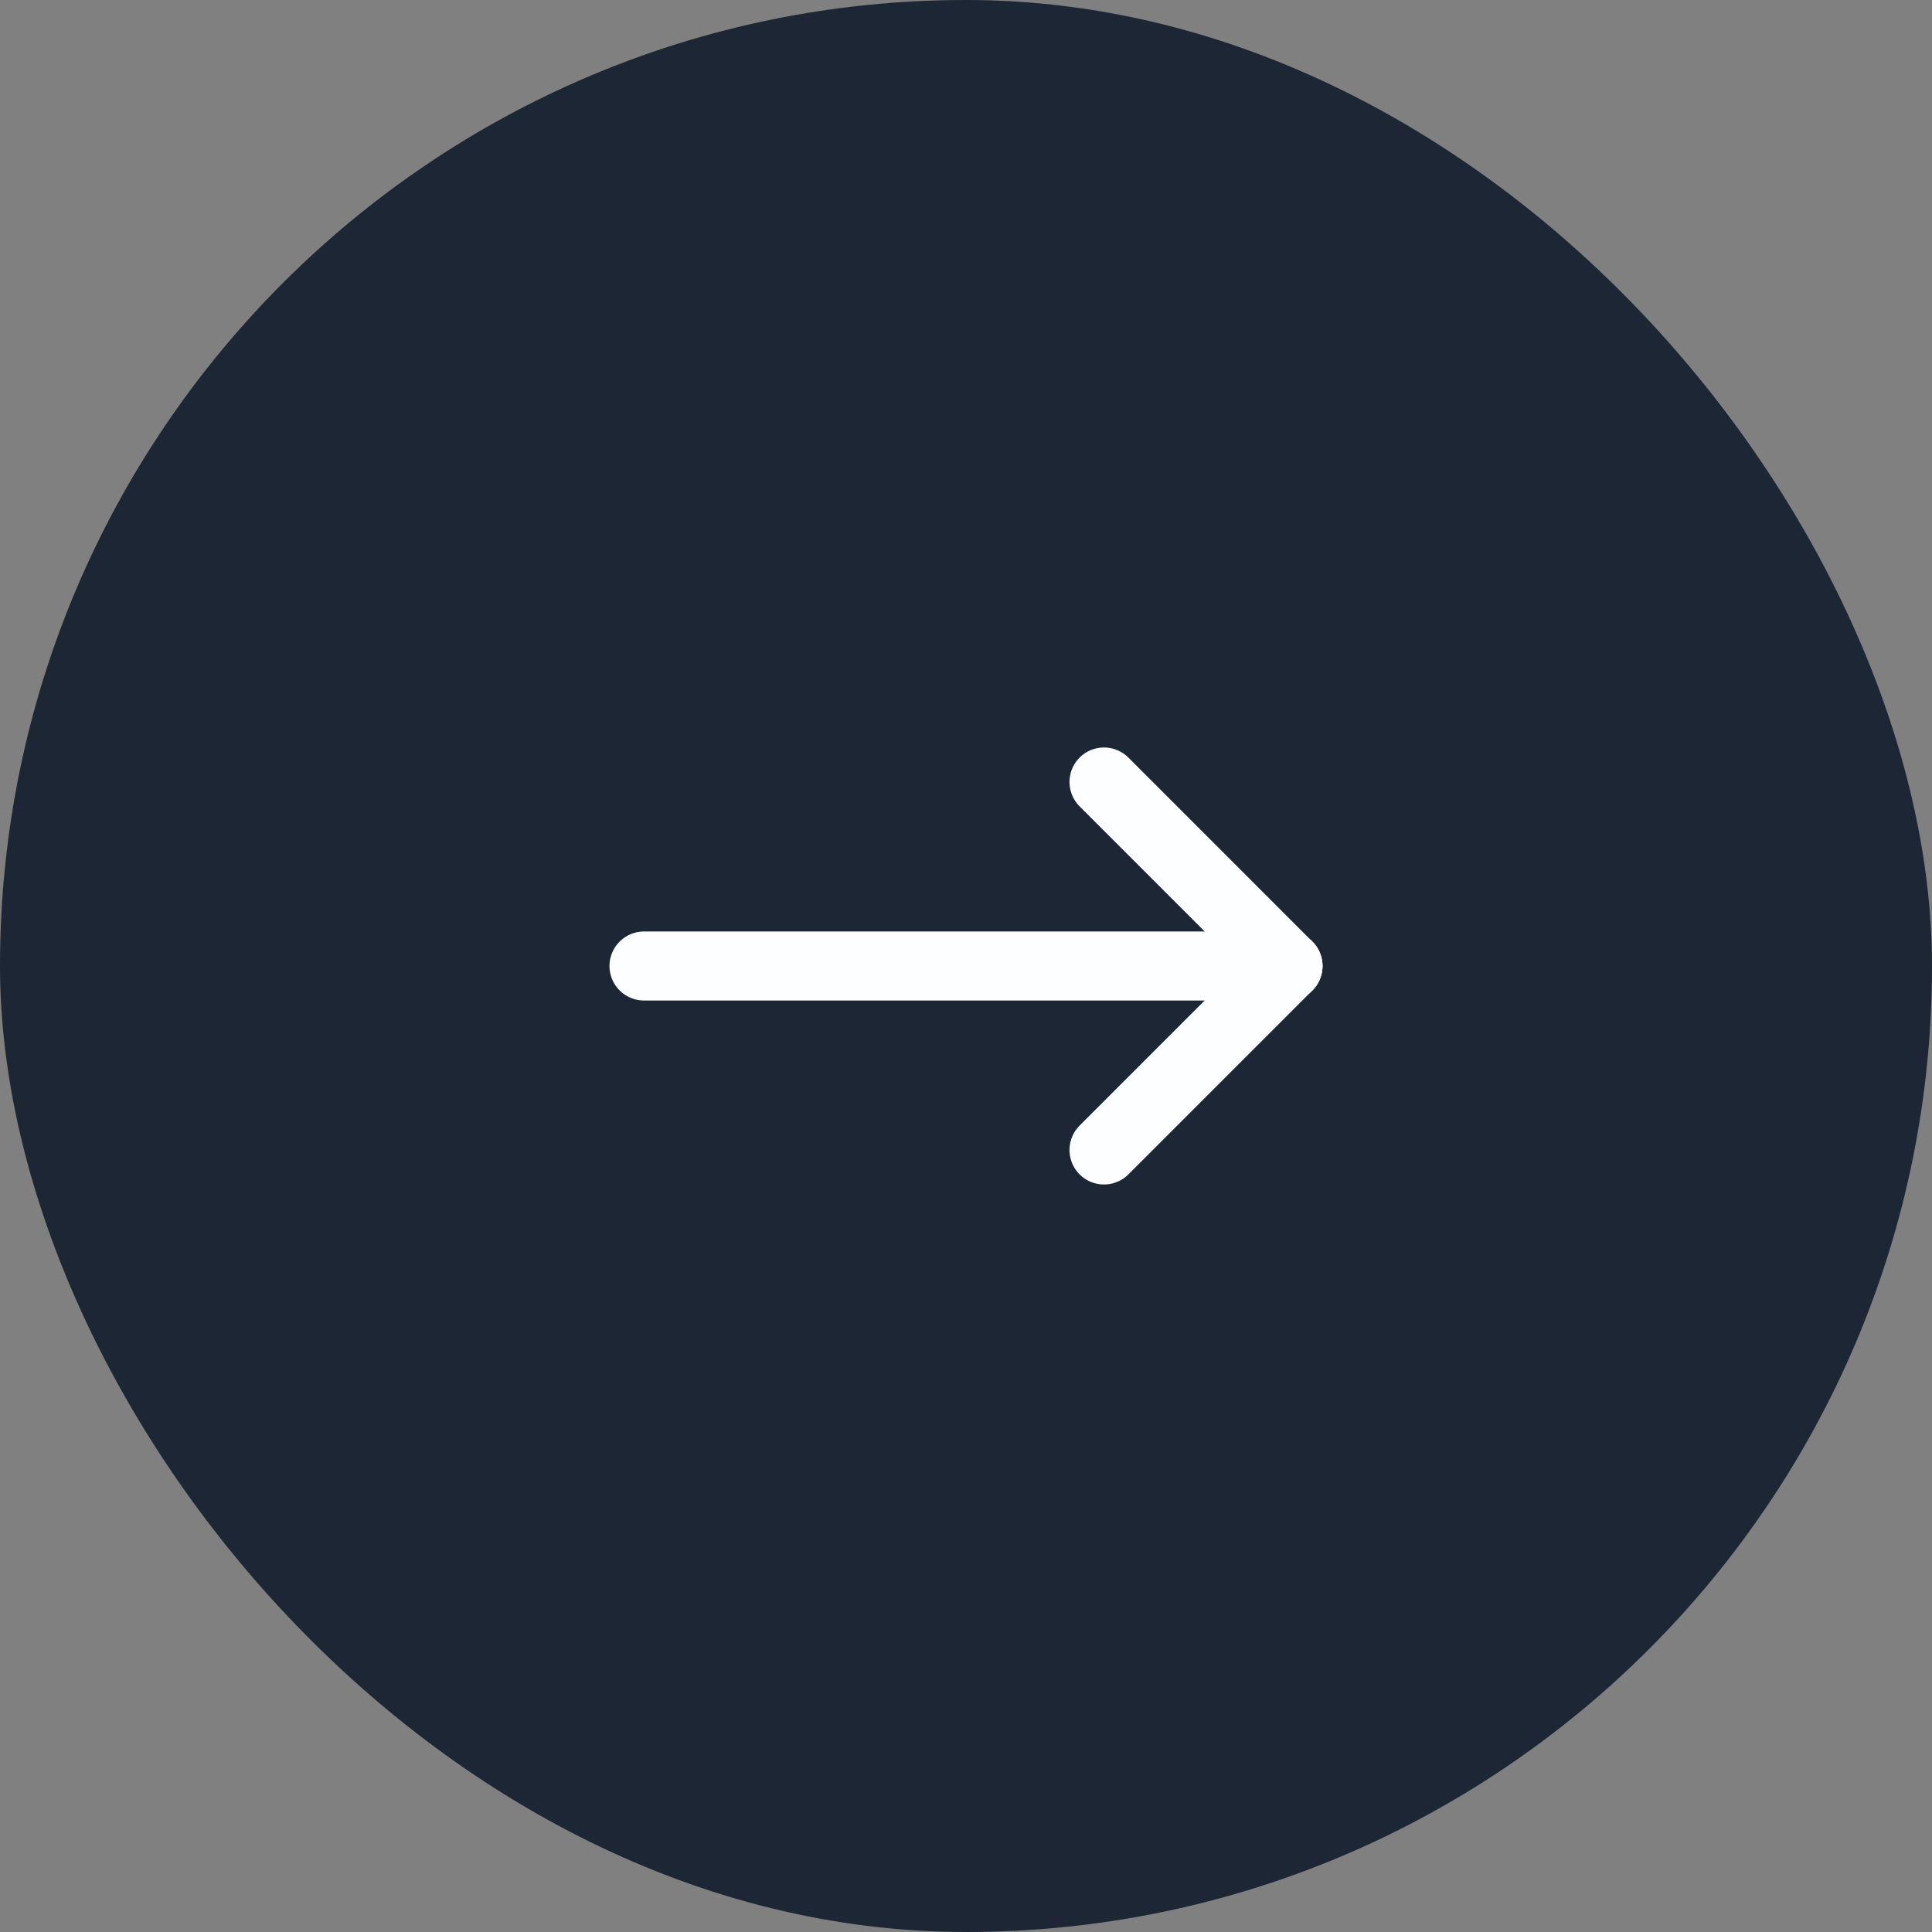 <svg width="56" height="56" viewBox="0 0 56 56" fill="none" xmlns="http://www.w3.org/2000/svg">
<rect x="0" y="0" width="56" height="56" fill="#808080" stroke="none"/>
<rect width="56" height="56" rx="28" fill="#1C2634"/>
<path d="M18.666 28H37.333" stroke="#FCFEFF" stroke-width="2" stroke-linecap="round" stroke-linejoin="round"/>
<path d="M32 33.333L37.333 28" stroke="#FCFEFF" stroke-width="2" stroke-linecap="round" stroke-linejoin="round"/>
<path d="M32 22.666L37.333 28" stroke="#FCFEFF" stroke-width="2" stroke-linecap="round" stroke-linejoin="round"/>
</svg>

